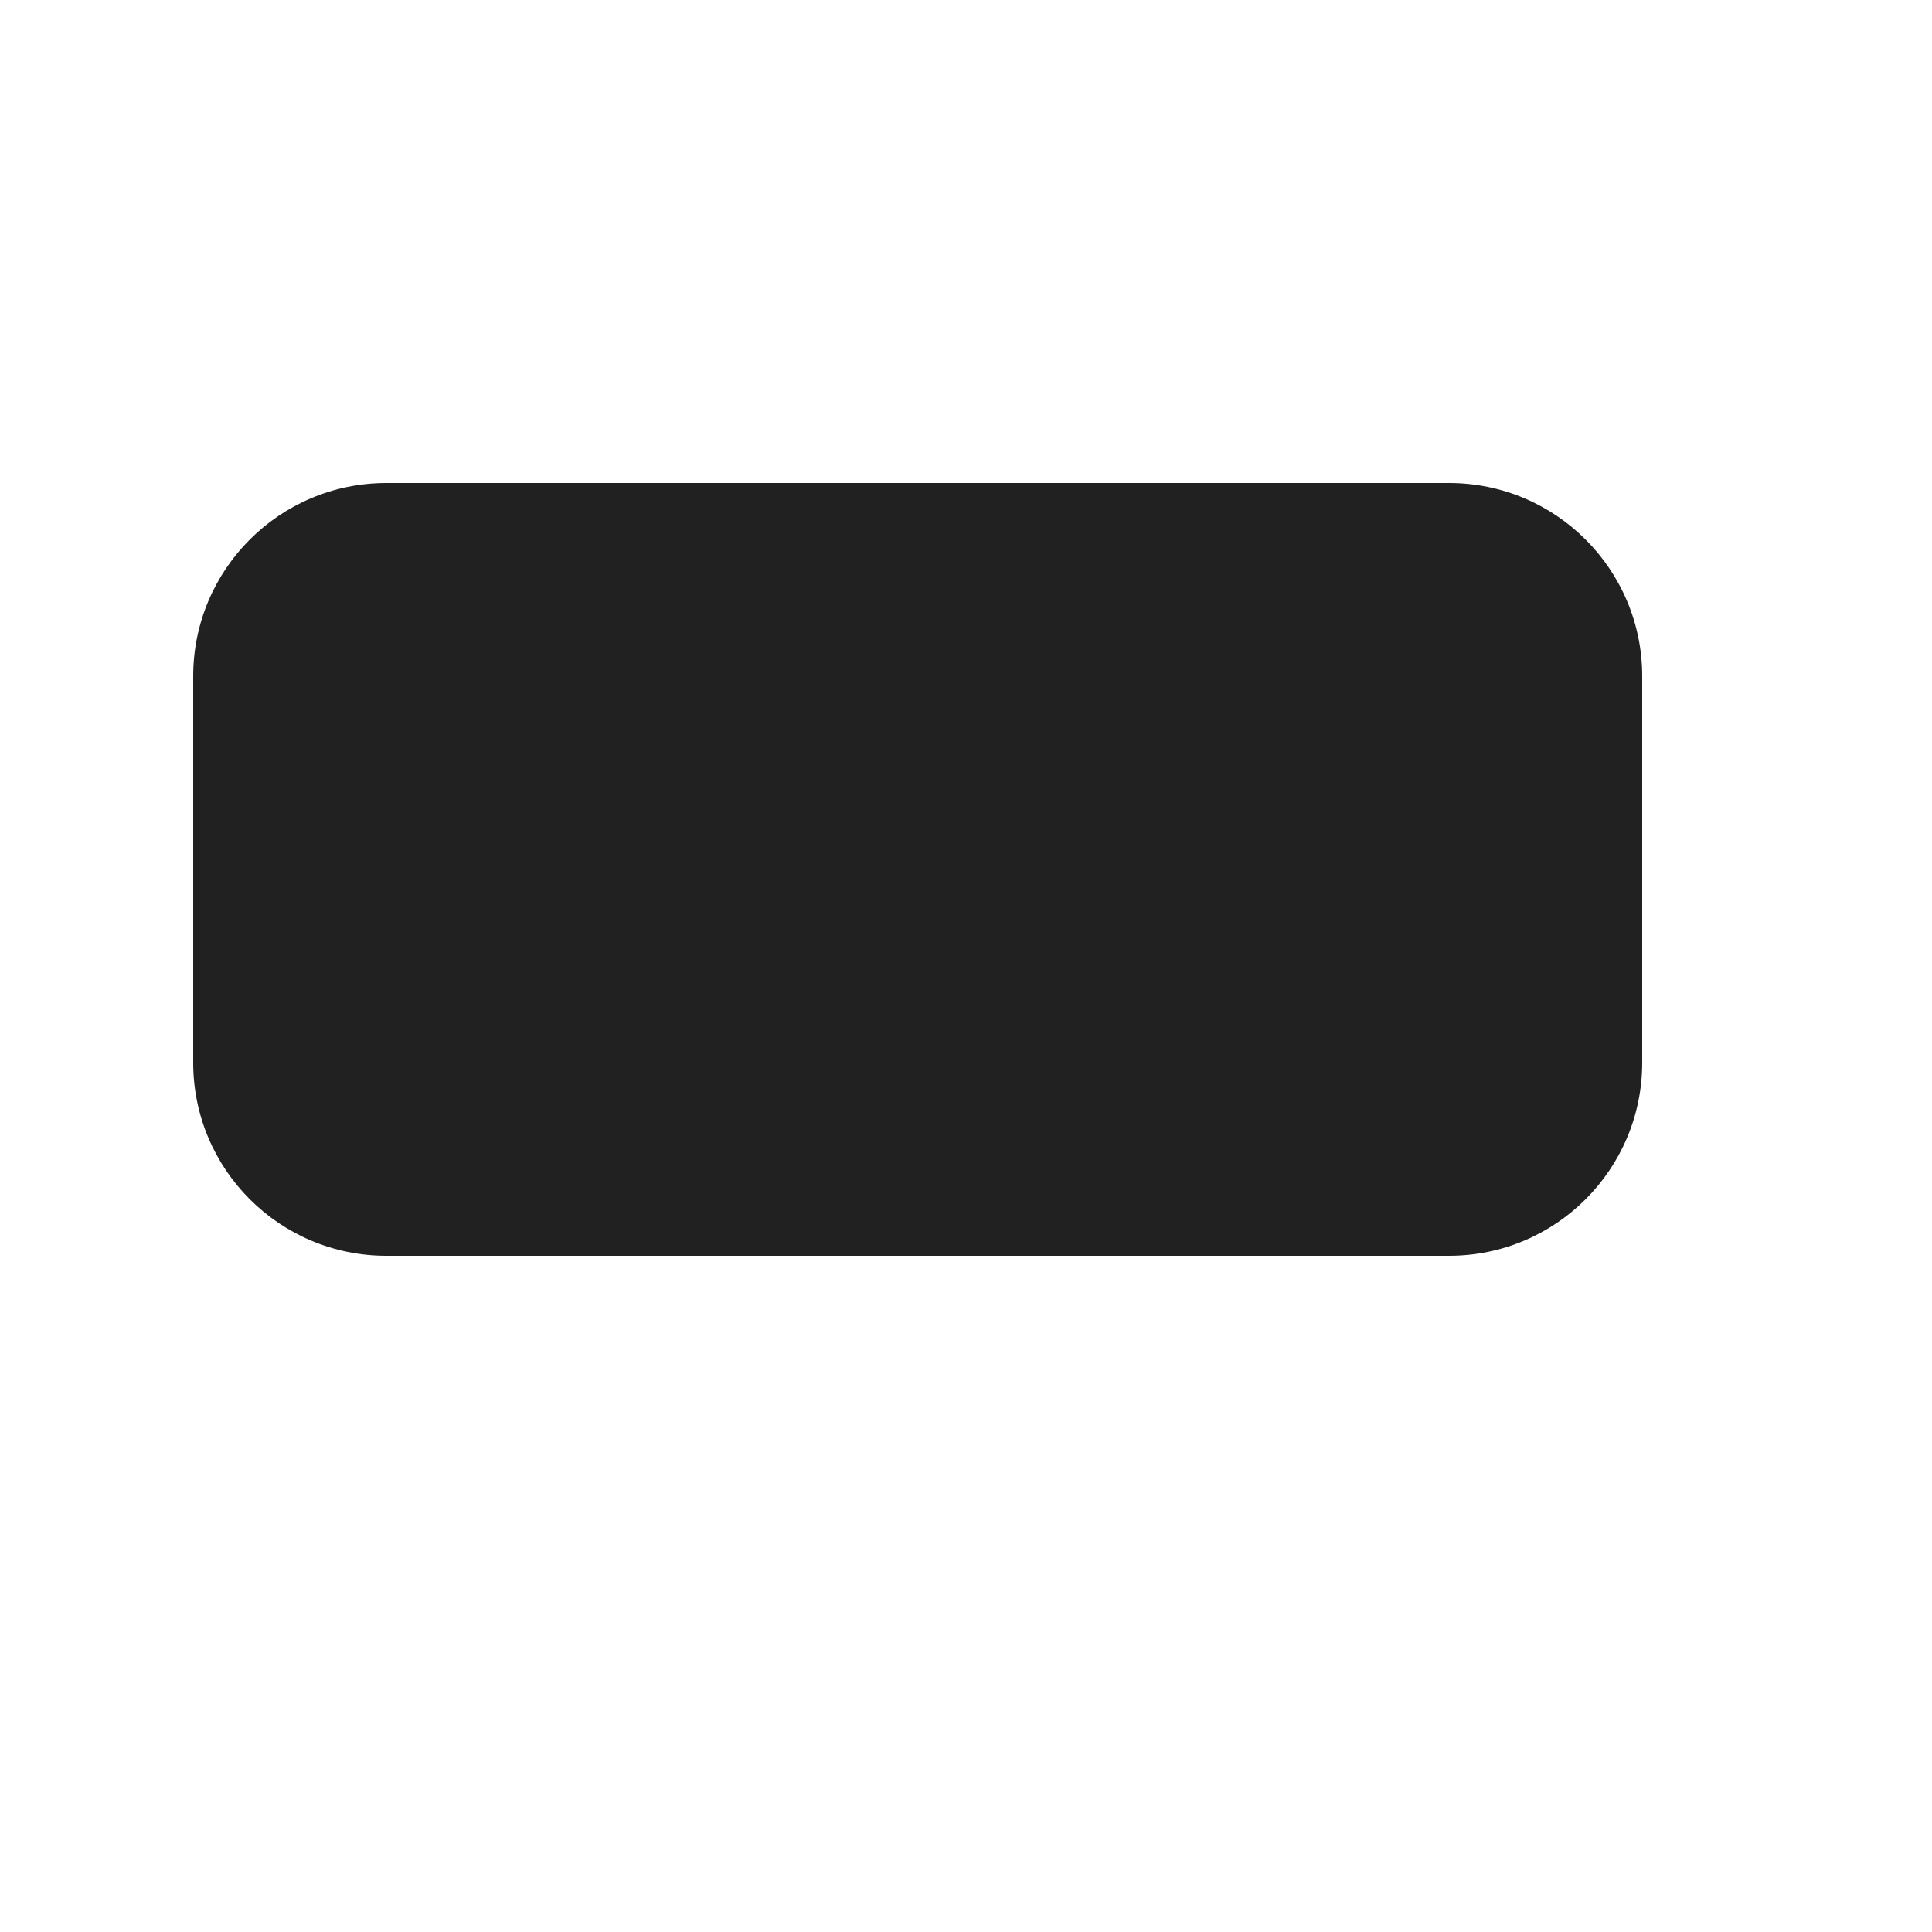 <svg width="20" height="20" viewBox="0 0 20 20" fill="none" xmlns="http://www.w3.org/2000/svg">
<path d="M4 5C2.895 5 2 5.895 2 7V11C2 12.105 2.895 13 4 13H15C16.105 13 17 12.105 17 11V7C17 5.895 16.105 5 15 5H4Z" fill="#212121"/>
</svg>
